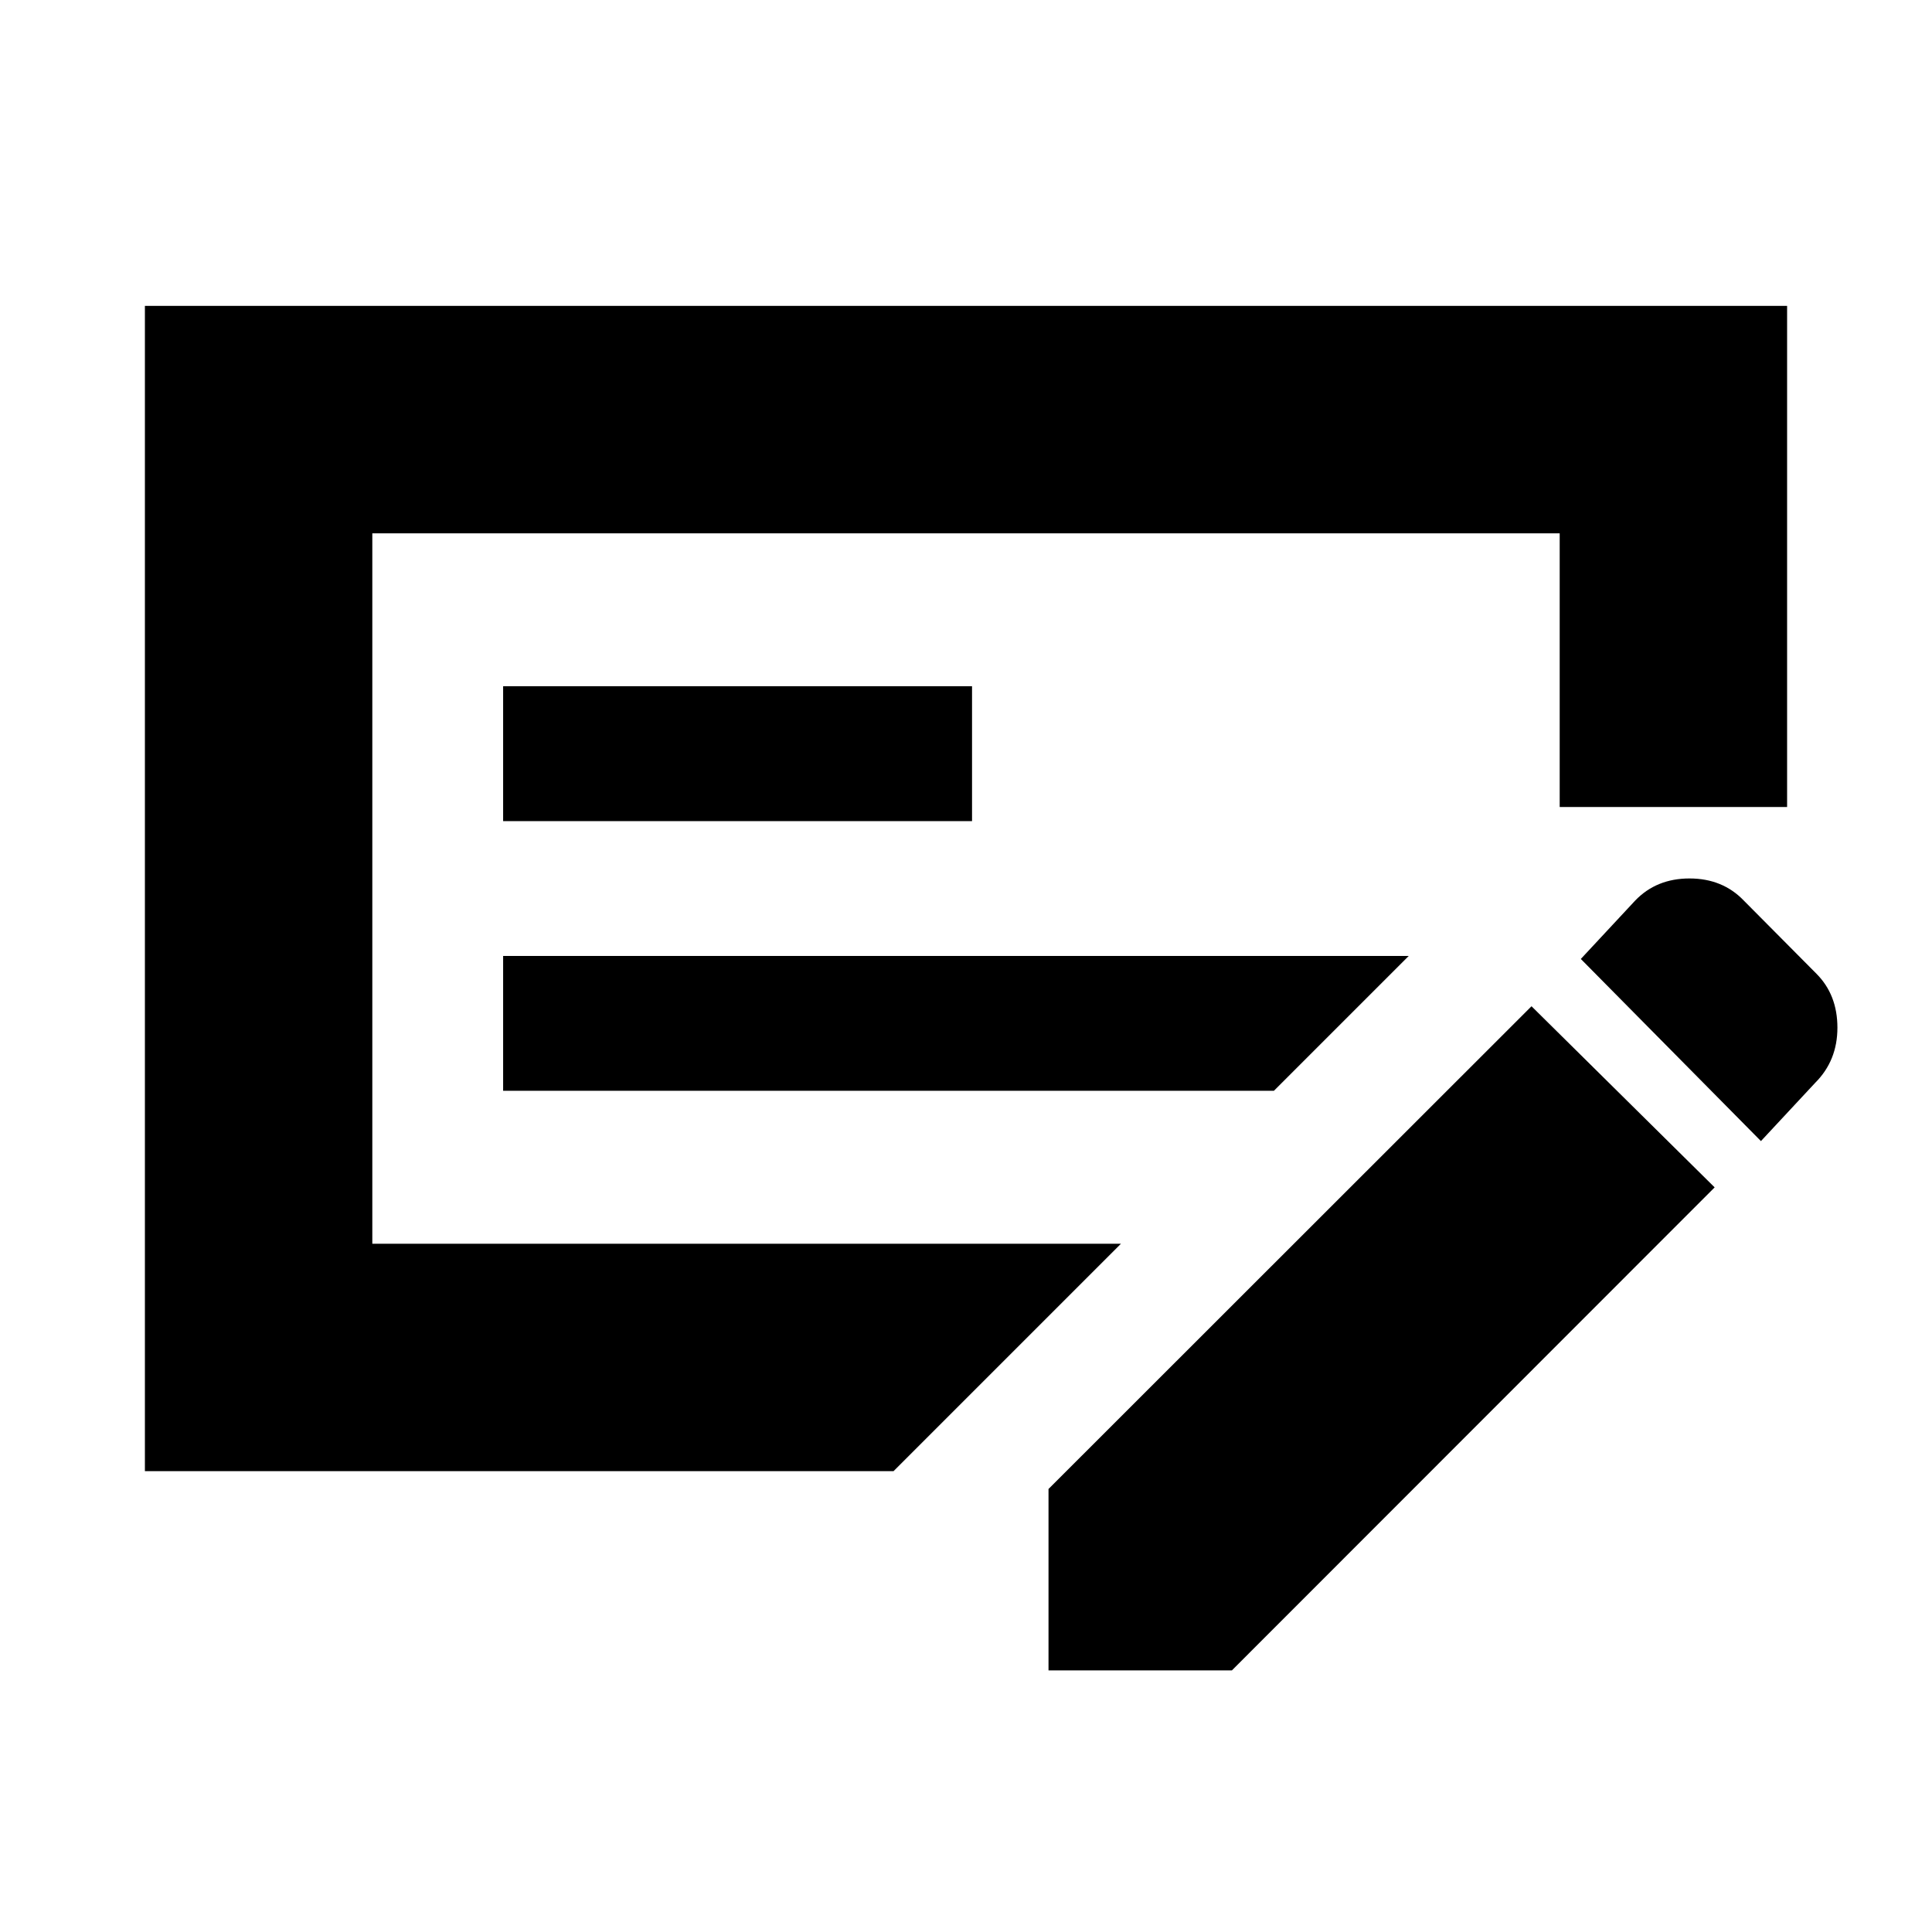 <svg xmlns="http://www.w3.org/2000/svg" height="20" viewBox="0 -960 960 960" width="20"><path d="M250-418h383l67-67H250v67Zm0-134h233v-67H250v67Zm-65-143v353h372L444-229H72v-579h816v249H775v-136H185Zm717.57 218.83Q913-465.71 913-449.35 913-433 902-422l-27 29-89.5-90.5 27-29q10.55-11 27-11t27 11l36.07 36.33ZM521-130v-90.13L761-460l91 90-239.87 240H521ZM185-695v353-353Z"/></svg>